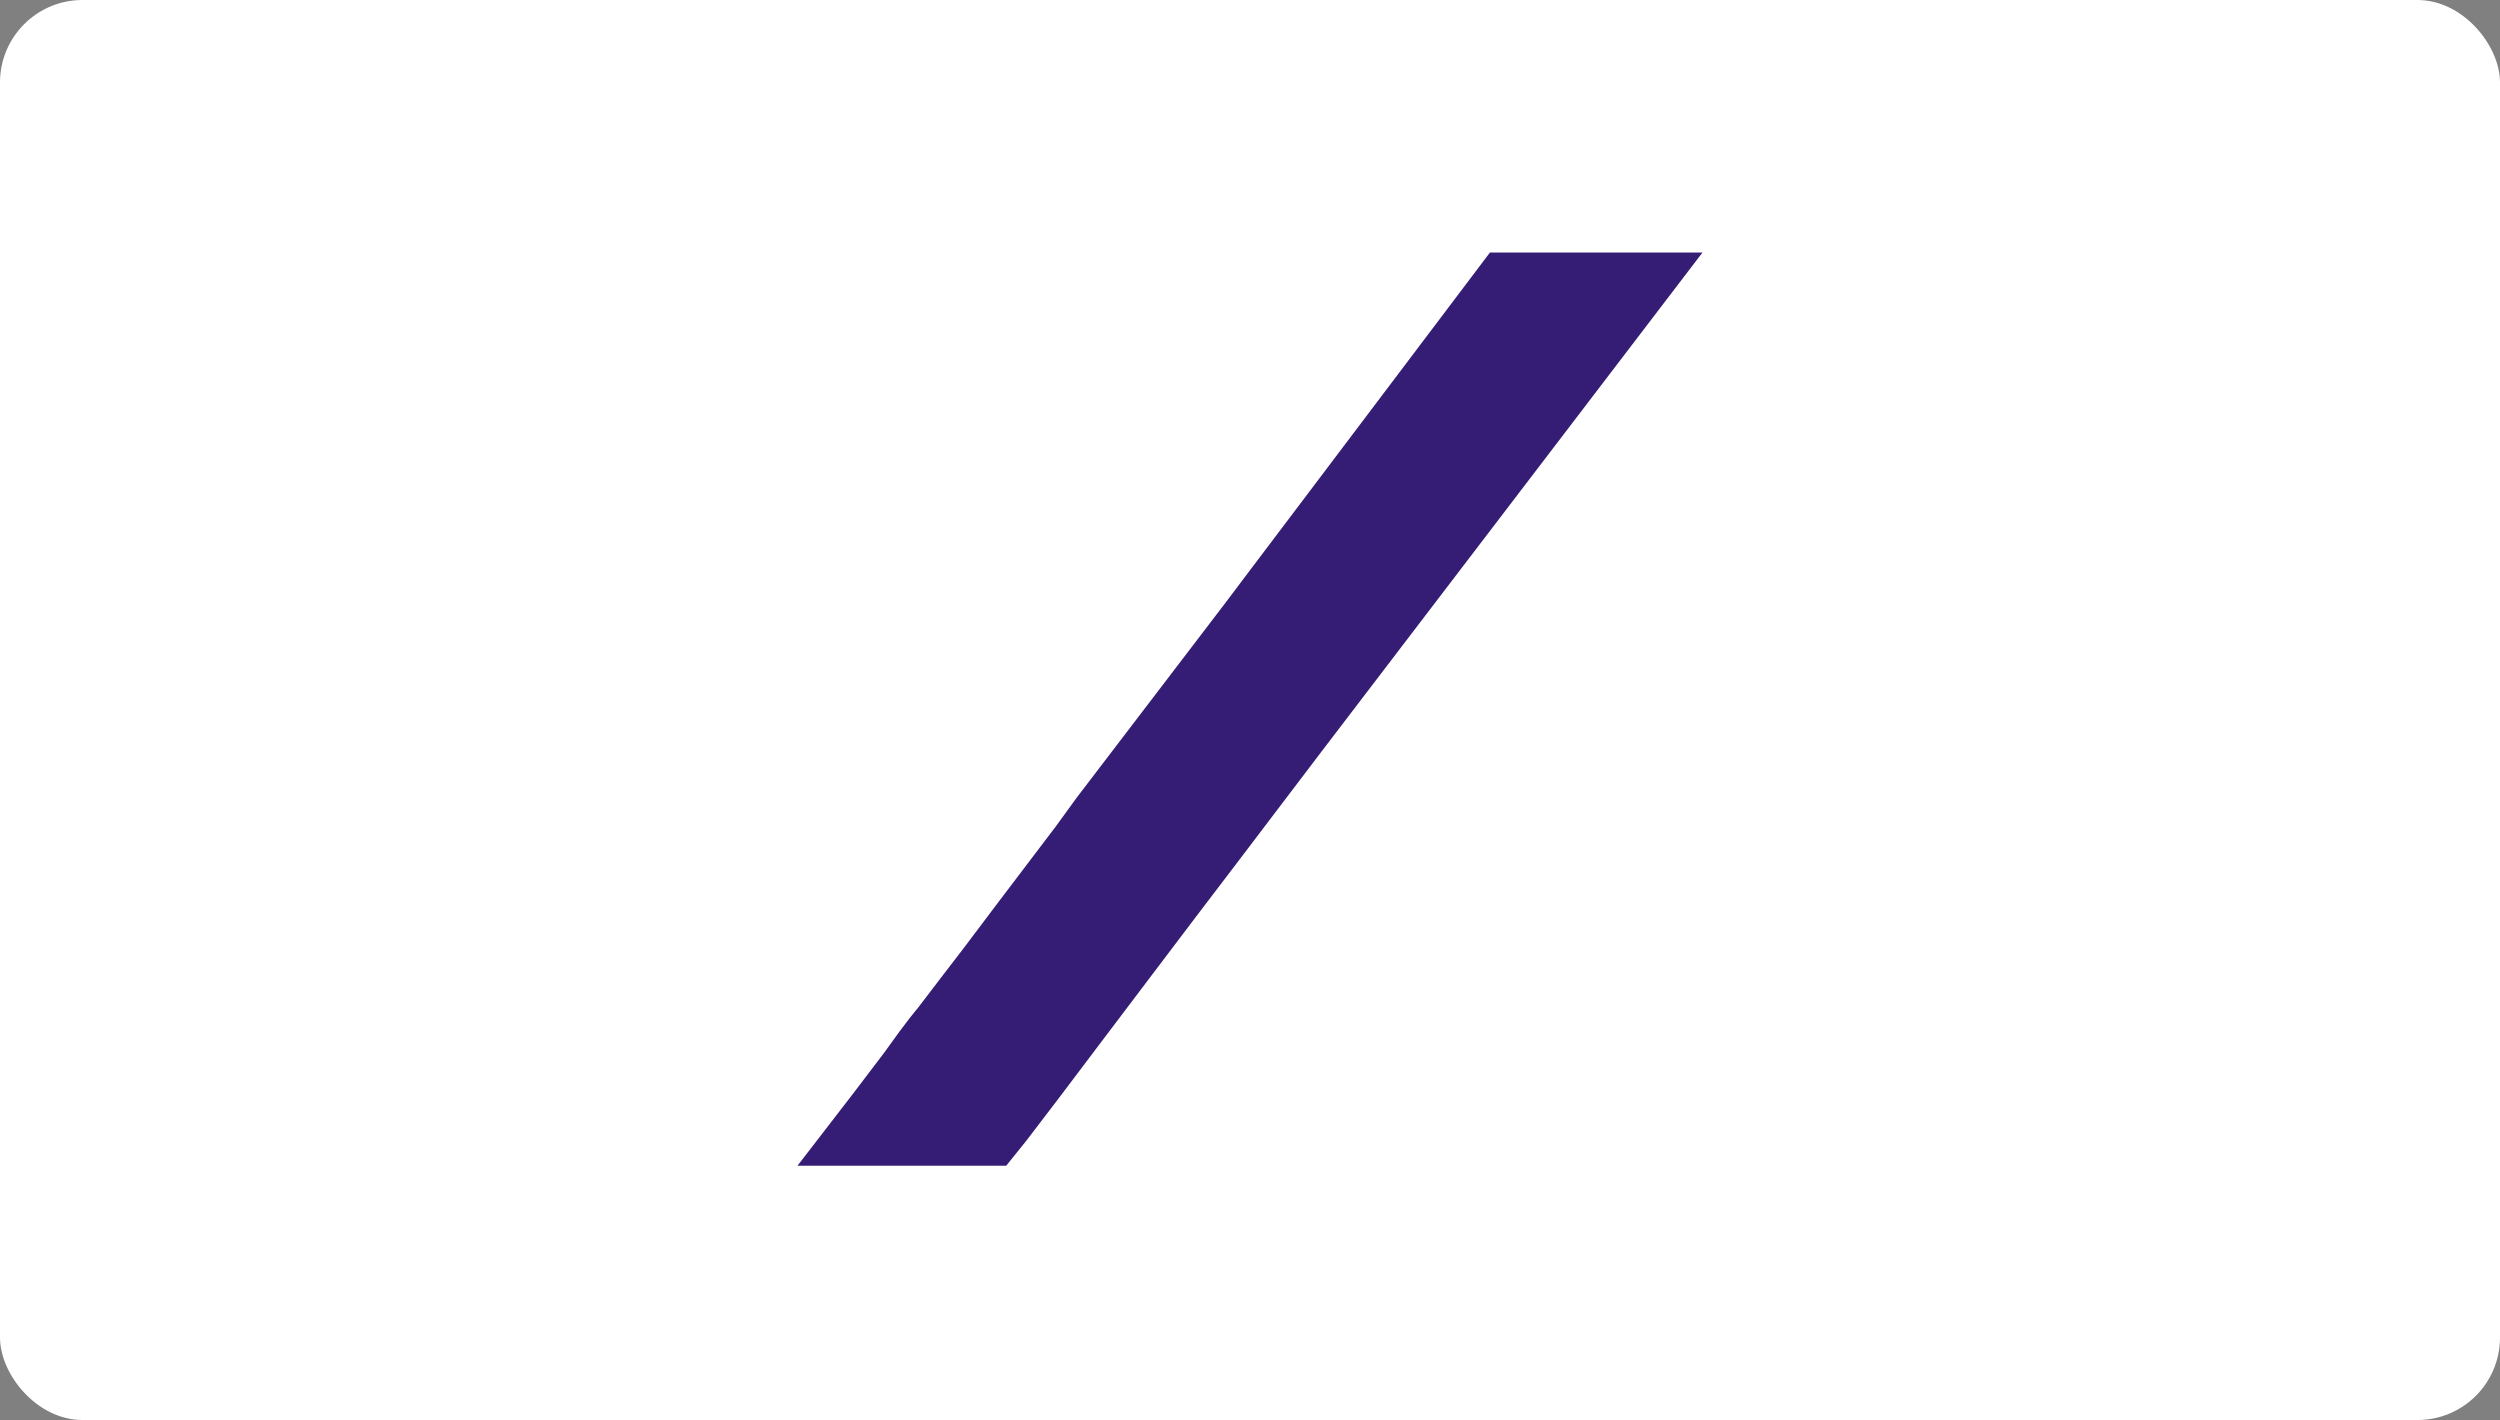 <svg width="1000" height="568" viewBox="0 0 1000 568" fill="none" xmlns="http://www.w3.org/2000/svg">
<rect x="0" y="0" width="1000" height="568" fill="#808080" stroke="none"/>
<rect width="1000" height="568" rx="33" fill="white"/>
<path d="M528.268 301.064L496.494 342.918L477.649 367.679L459.9 391.126L440.178 417.202L423.305 439.553L410.596 456.207L402.488 466.287H354.28H319L341.132 437.581L353.622 421.147C363.264 407.561 366.989 403.397 366.989 403.397L376.193 391.345L385.615 379.074L398.325 362.201L422.429 330.427L430.536 319.252L489.92 241.461L500 228.094L595.979 101H681" fill="#351C75"/>
</svg>
